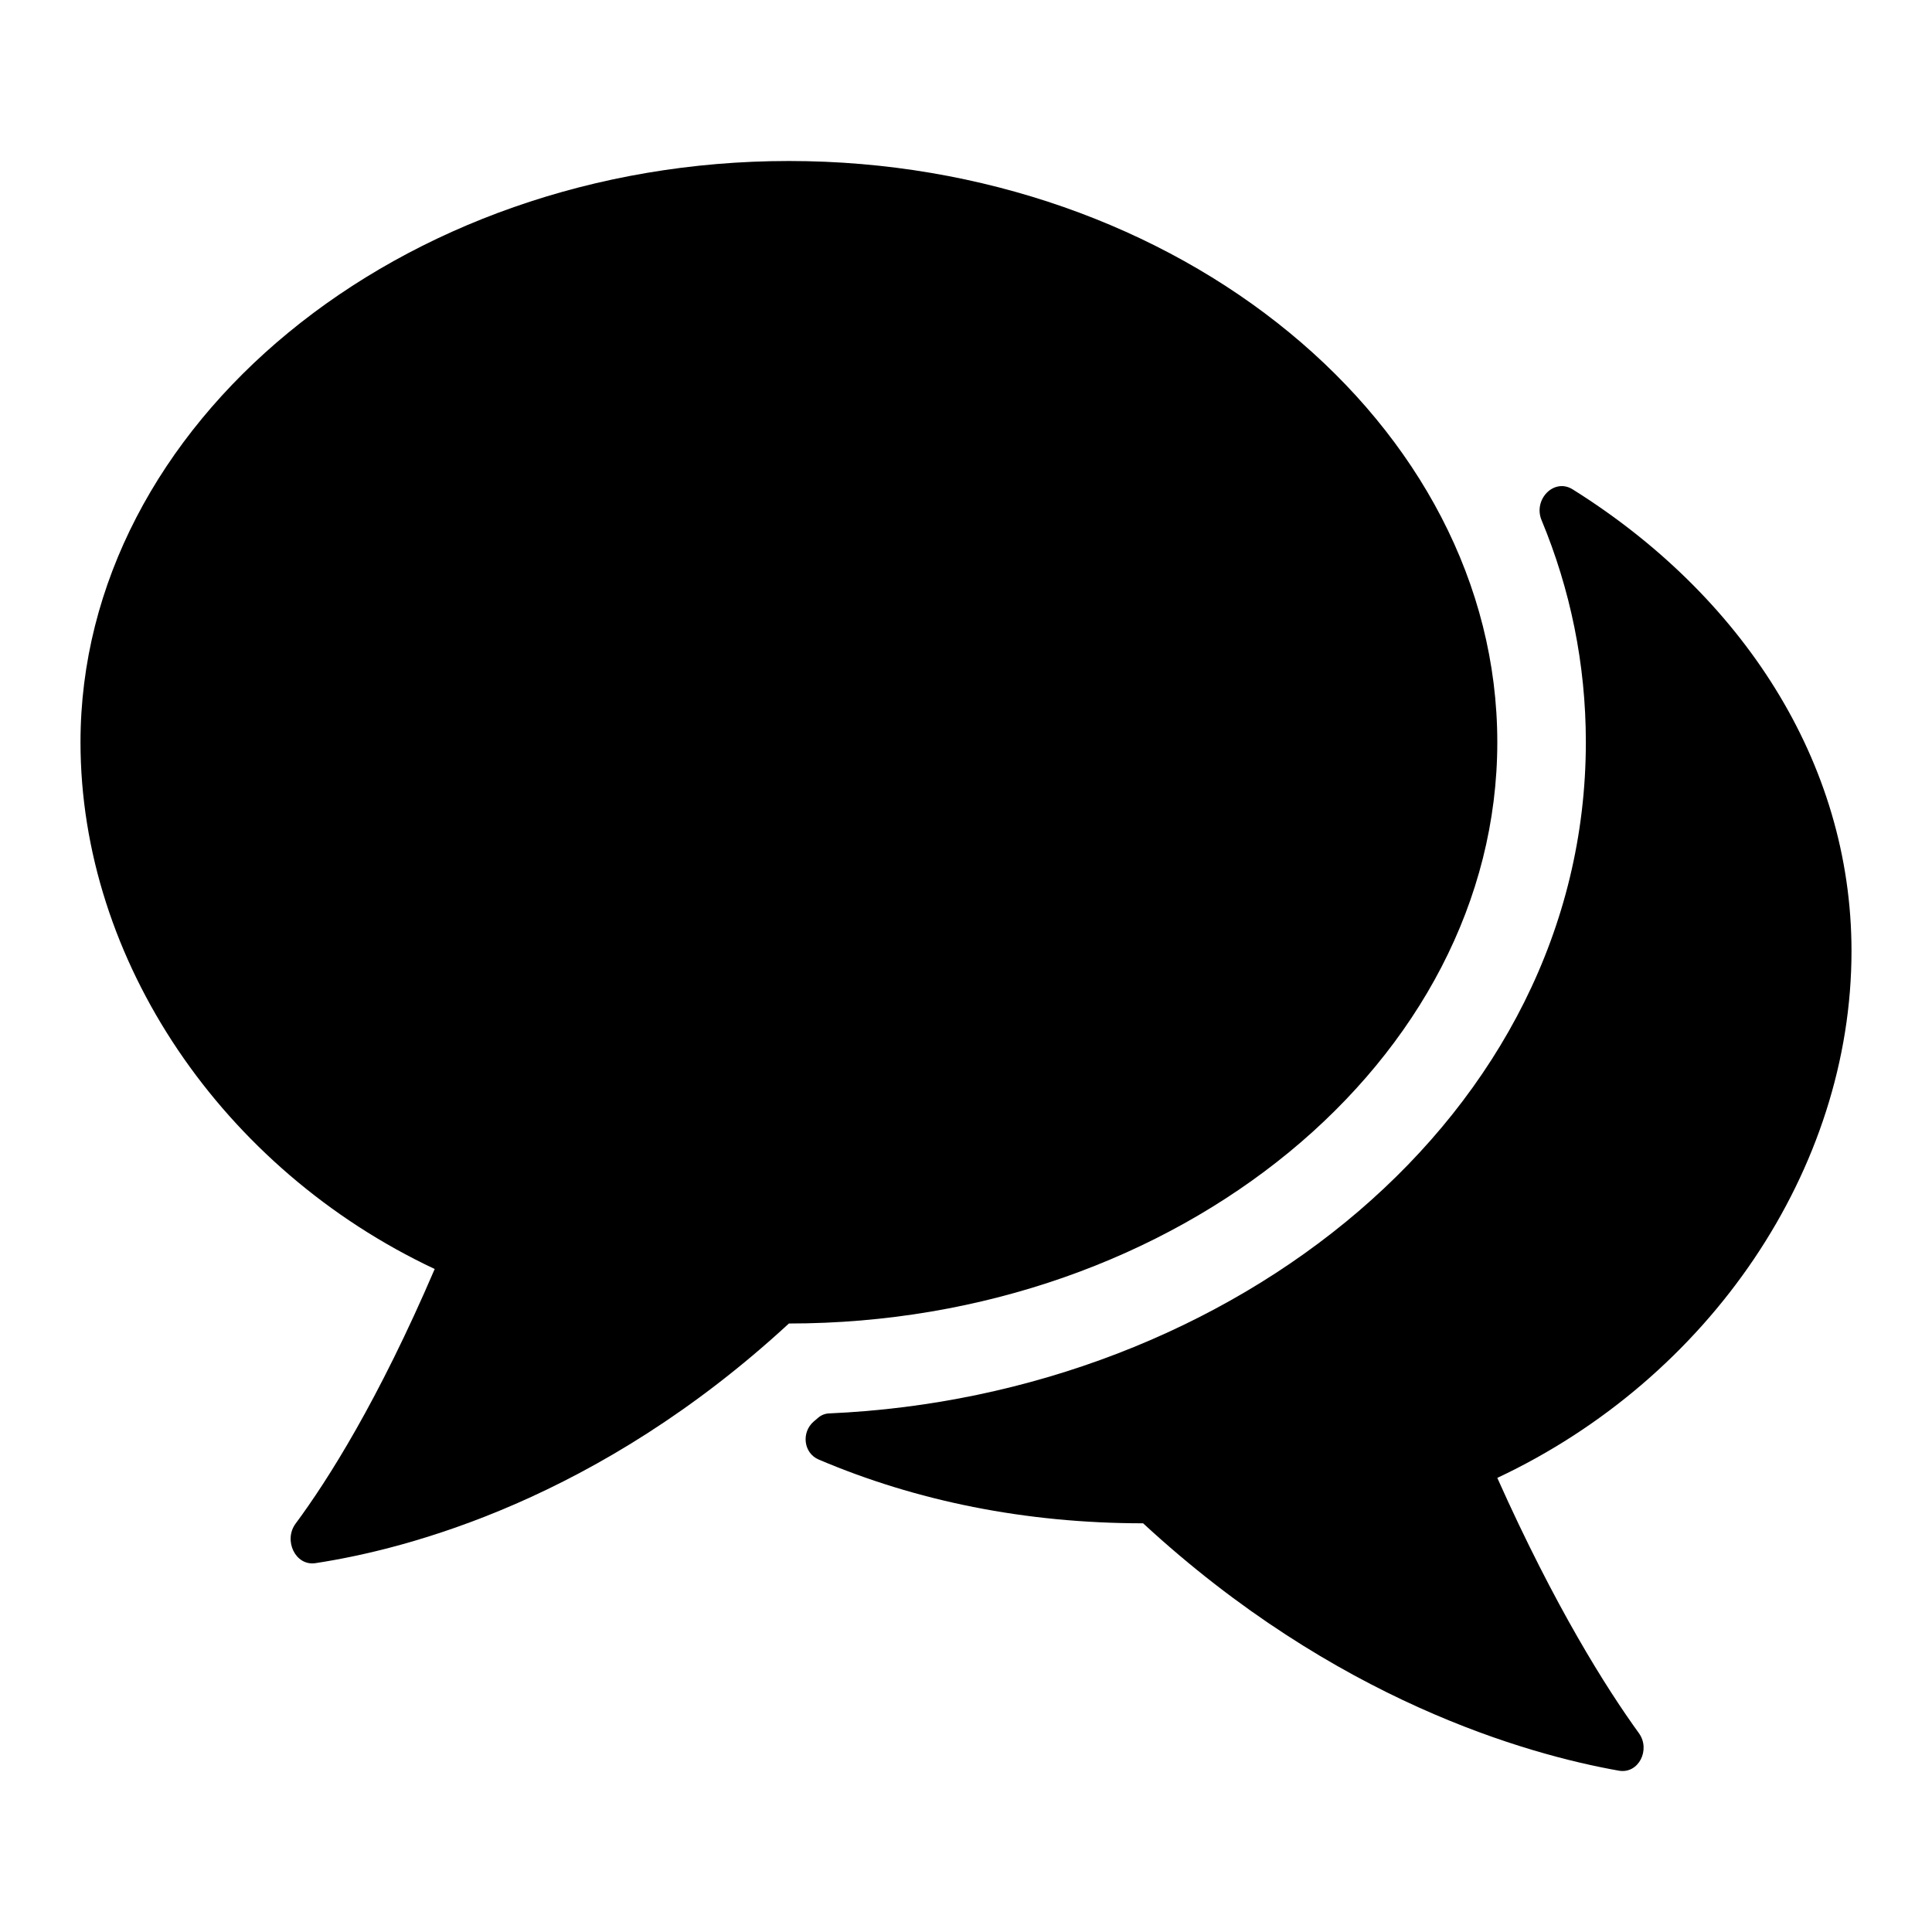 <svg width="24" height="24" viewBox="0 0 24 24" fill="none" xmlns="http://www.w3.org/2000/svg" data-seed-icon="true" data-seed-icon-version="0.5.1">
  <g>
    <g>
      <path d="M18.6 9.22C18.6 13.169 14.64 16.441 9.8 16.441C7.435 18.624 5.069 19.243 3.919 19.418C3.669 19.456 3.519 19.134 3.672 18.927C4.076 18.382 4.701 17.393 5.4 15.764C2.76 14.523 1 11.928 1 9.22C1 5.272 4.96 2 9.8 2C14.64 2 18.6 5.272 18.6 9.22Z" fill="currentColor"/>
      <path d="M19.536 6.079C19.304 5.934 19.043 6.206 19.15 6.462C19.505 7.317 19.7 8.243 19.7 9.22C19.7 13.859 15.303 17.34 10.298 17.558C10.249 17.56 10.201 17.579 10.163 17.612L10.109 17.658C9.952 17.792 9.981 18.051 10.17 18.131C11.38 18.646 12.736 18.923 14.2 18.923C16.585 21.125 18.971 21.794 20.11 21.996C20.356 22.039 20.507 21.735 20.359 21.53C19.956 20.973 19.317 19.963 18.6 18.359C21.24 17.118 23 14.523 23 11.815C23 9.454 21.625 7.386 19.536 6.079Z" fill="currentColor"/>
    </g>
  </g>
</svg>
